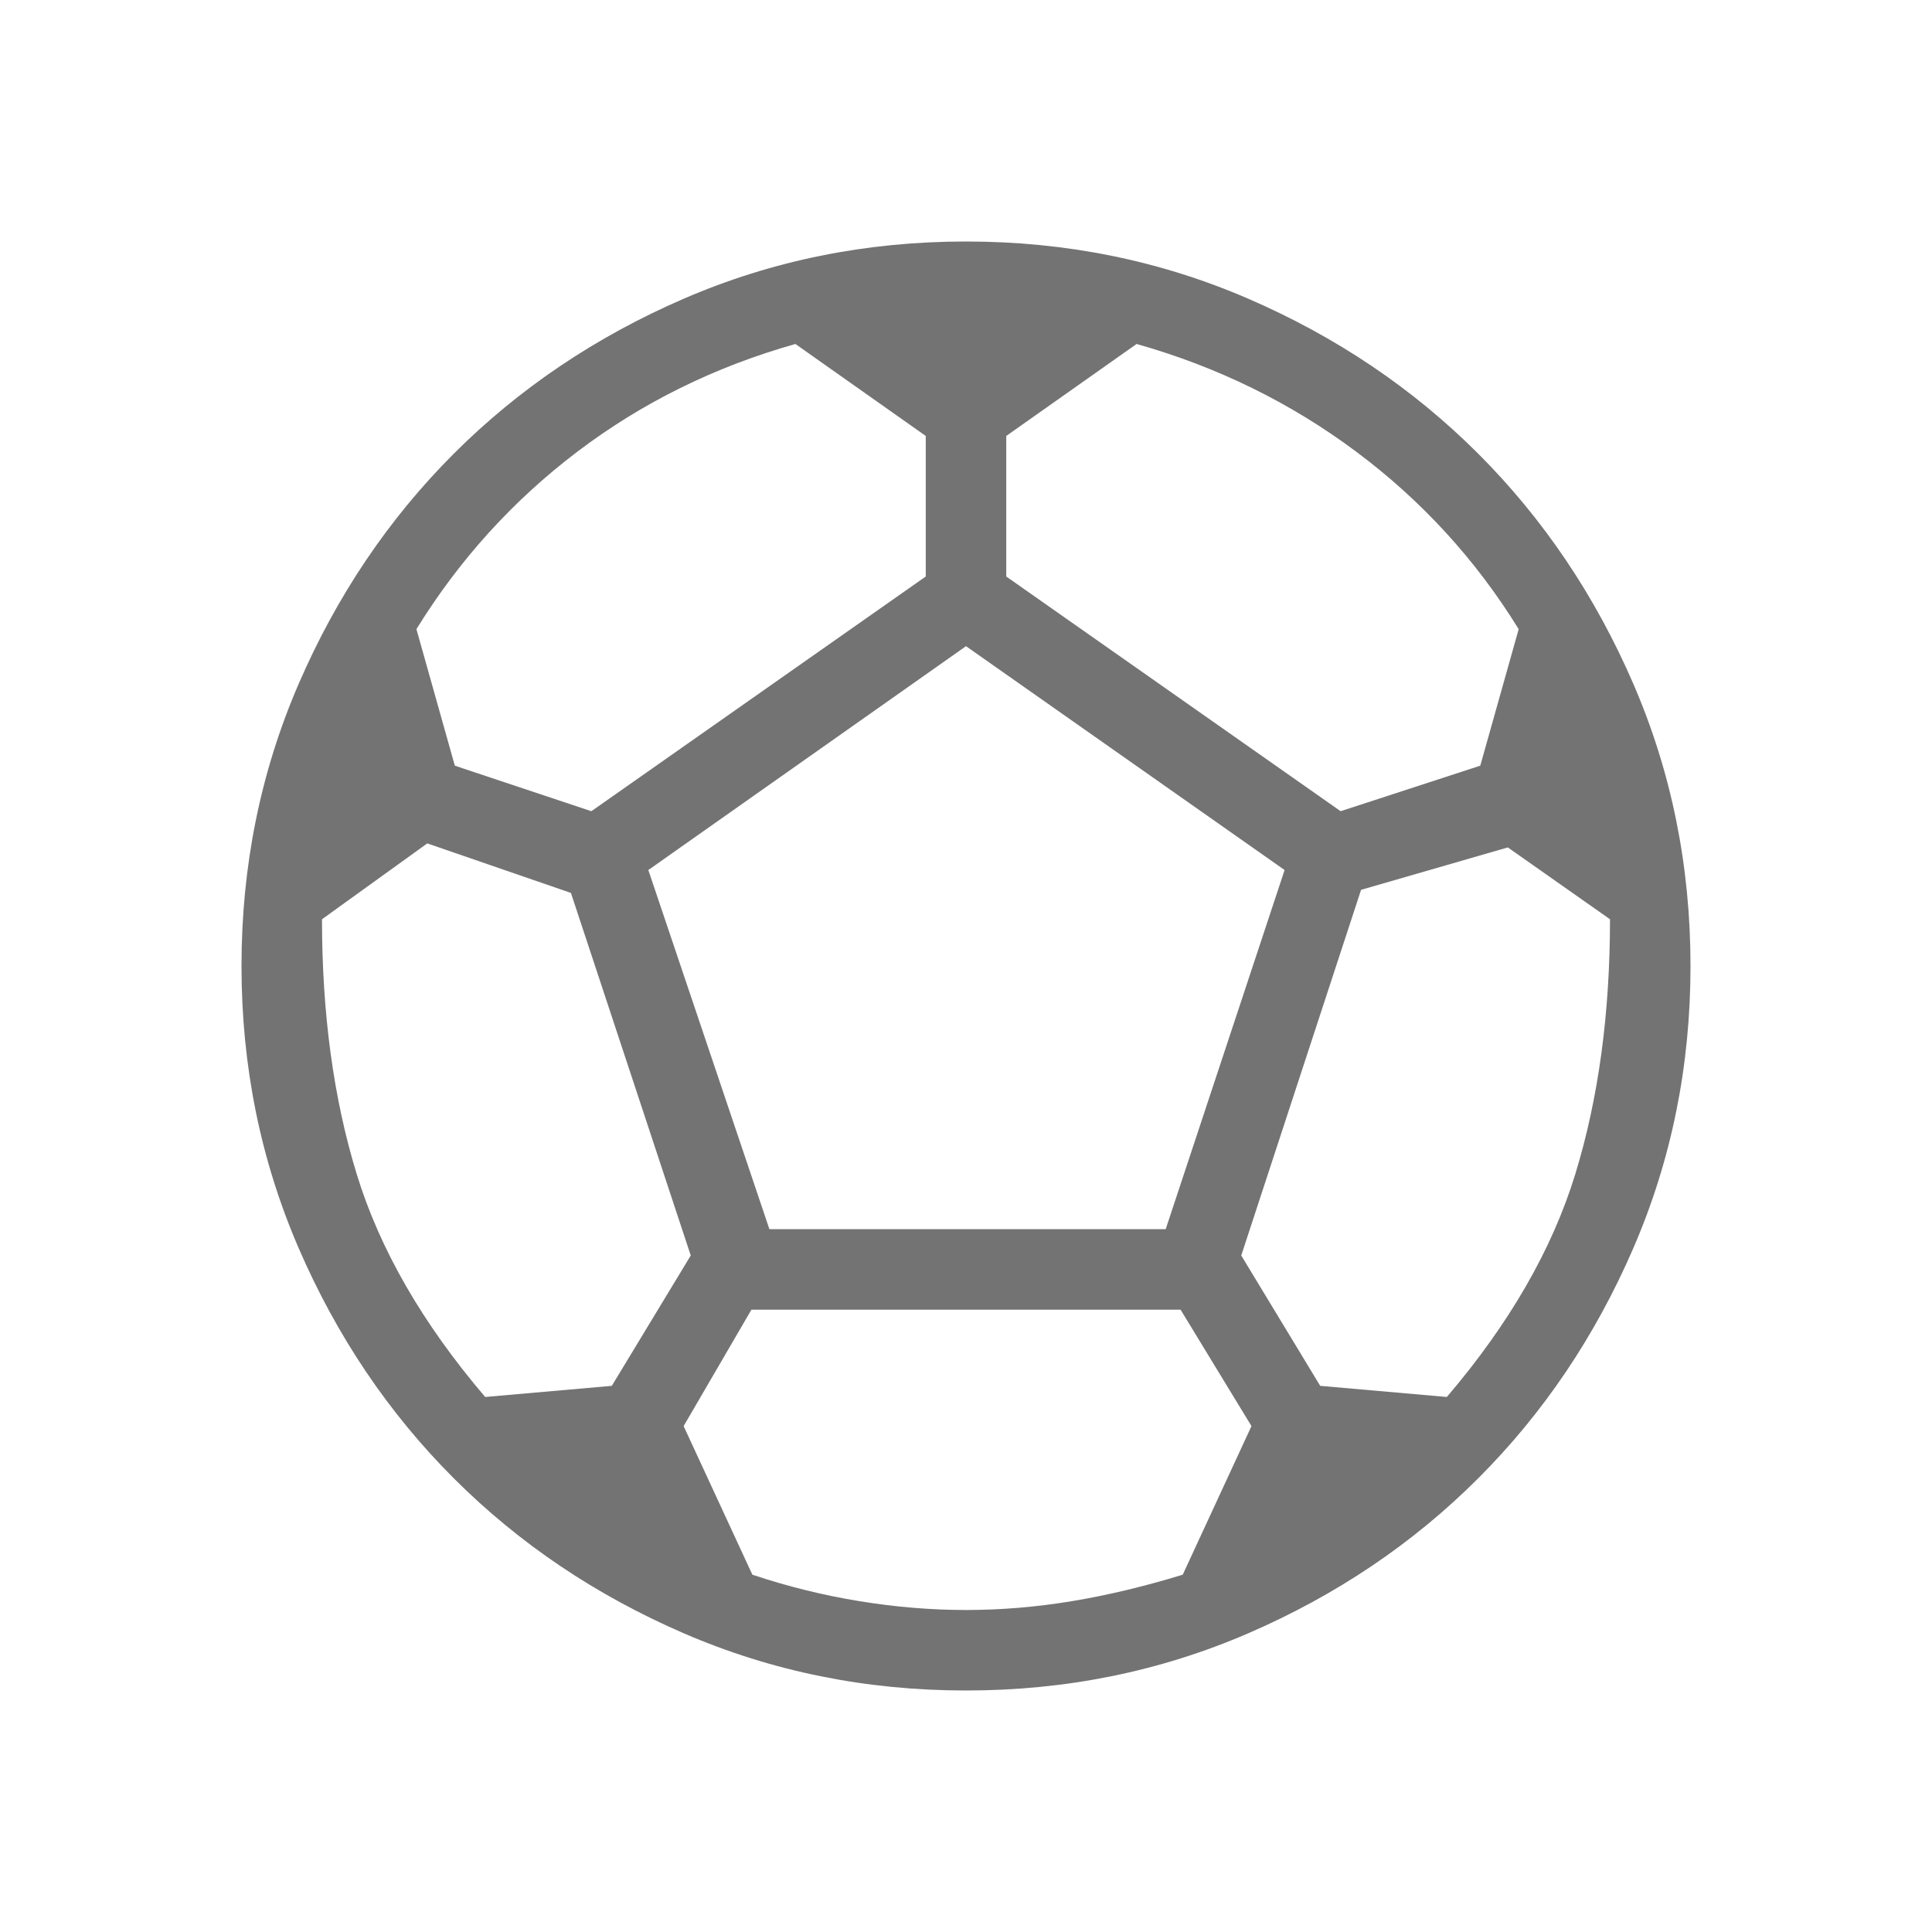 <svg xmlns="http://www.w3.org/2000/svg" height="24px" viewBox="0 -960 960 960" width="24px" fill="#737373"><path d="M480-120q-74.54 0-140.23-28.42-65.69-28.43-114.31-77.04-48.61-48.62-77.04-114.31Q120-405.46 120-480q0-74.54 28.42-140.23 28.43-65.69 77.04-114.31 48.62-48.61 114.31-77.04Q405.46-840 480-840q74.54 0 140.23 28.42 65.69 28.43 114.31 77.04 48.61 48.62 77.04 114.31Q840-554.54 840-480q0 74.54-28.42 140.23-28.43 65.69-77.04 114.31-48.62 48.61-114.31 77.04Q554.54-120 480-120Zm186.15-436.92 69.39-22.62 19.08-67.84q-32-51.85-80.85-88.27-48.85-36.43-109-53.43L500-743.38v69.84l166.15 116.62Zm-372.3 0L460-673.54v-69.84l-64.77-45.7q-60.15 17-108.23 53.43-48.08 36.42-80.08 88.27L226-579.54l67.85 22.62Zm-52.77 291.07 62.92-5.53 39.23-64.77-59.54-180.16-71.38-24.61L160-503.23q0 70.38 17.23 126.58 17.23 56.19 63.85 110.8ZM480-160q26 0 52.54-4.38 26.54-4.39 55.15-13.16l34.16-73.84-35.23-57.85H373.38l-33.69 57.85 34.16 73.84q26.3 8.77 53.23 13.16Q454-160 480-160Zm-97.69-189.23h196.92l59.08-178.46L480-638.92 322.15-527.69l60.16 178.46Zm336.61 83.38q46.62-54.61 63.85-110.8Q800-432.85 800-503.23l-50.77-35.69-72.92 21.07-59.54 181.7L656-271.38l62.92 5.53Z"/></svg>